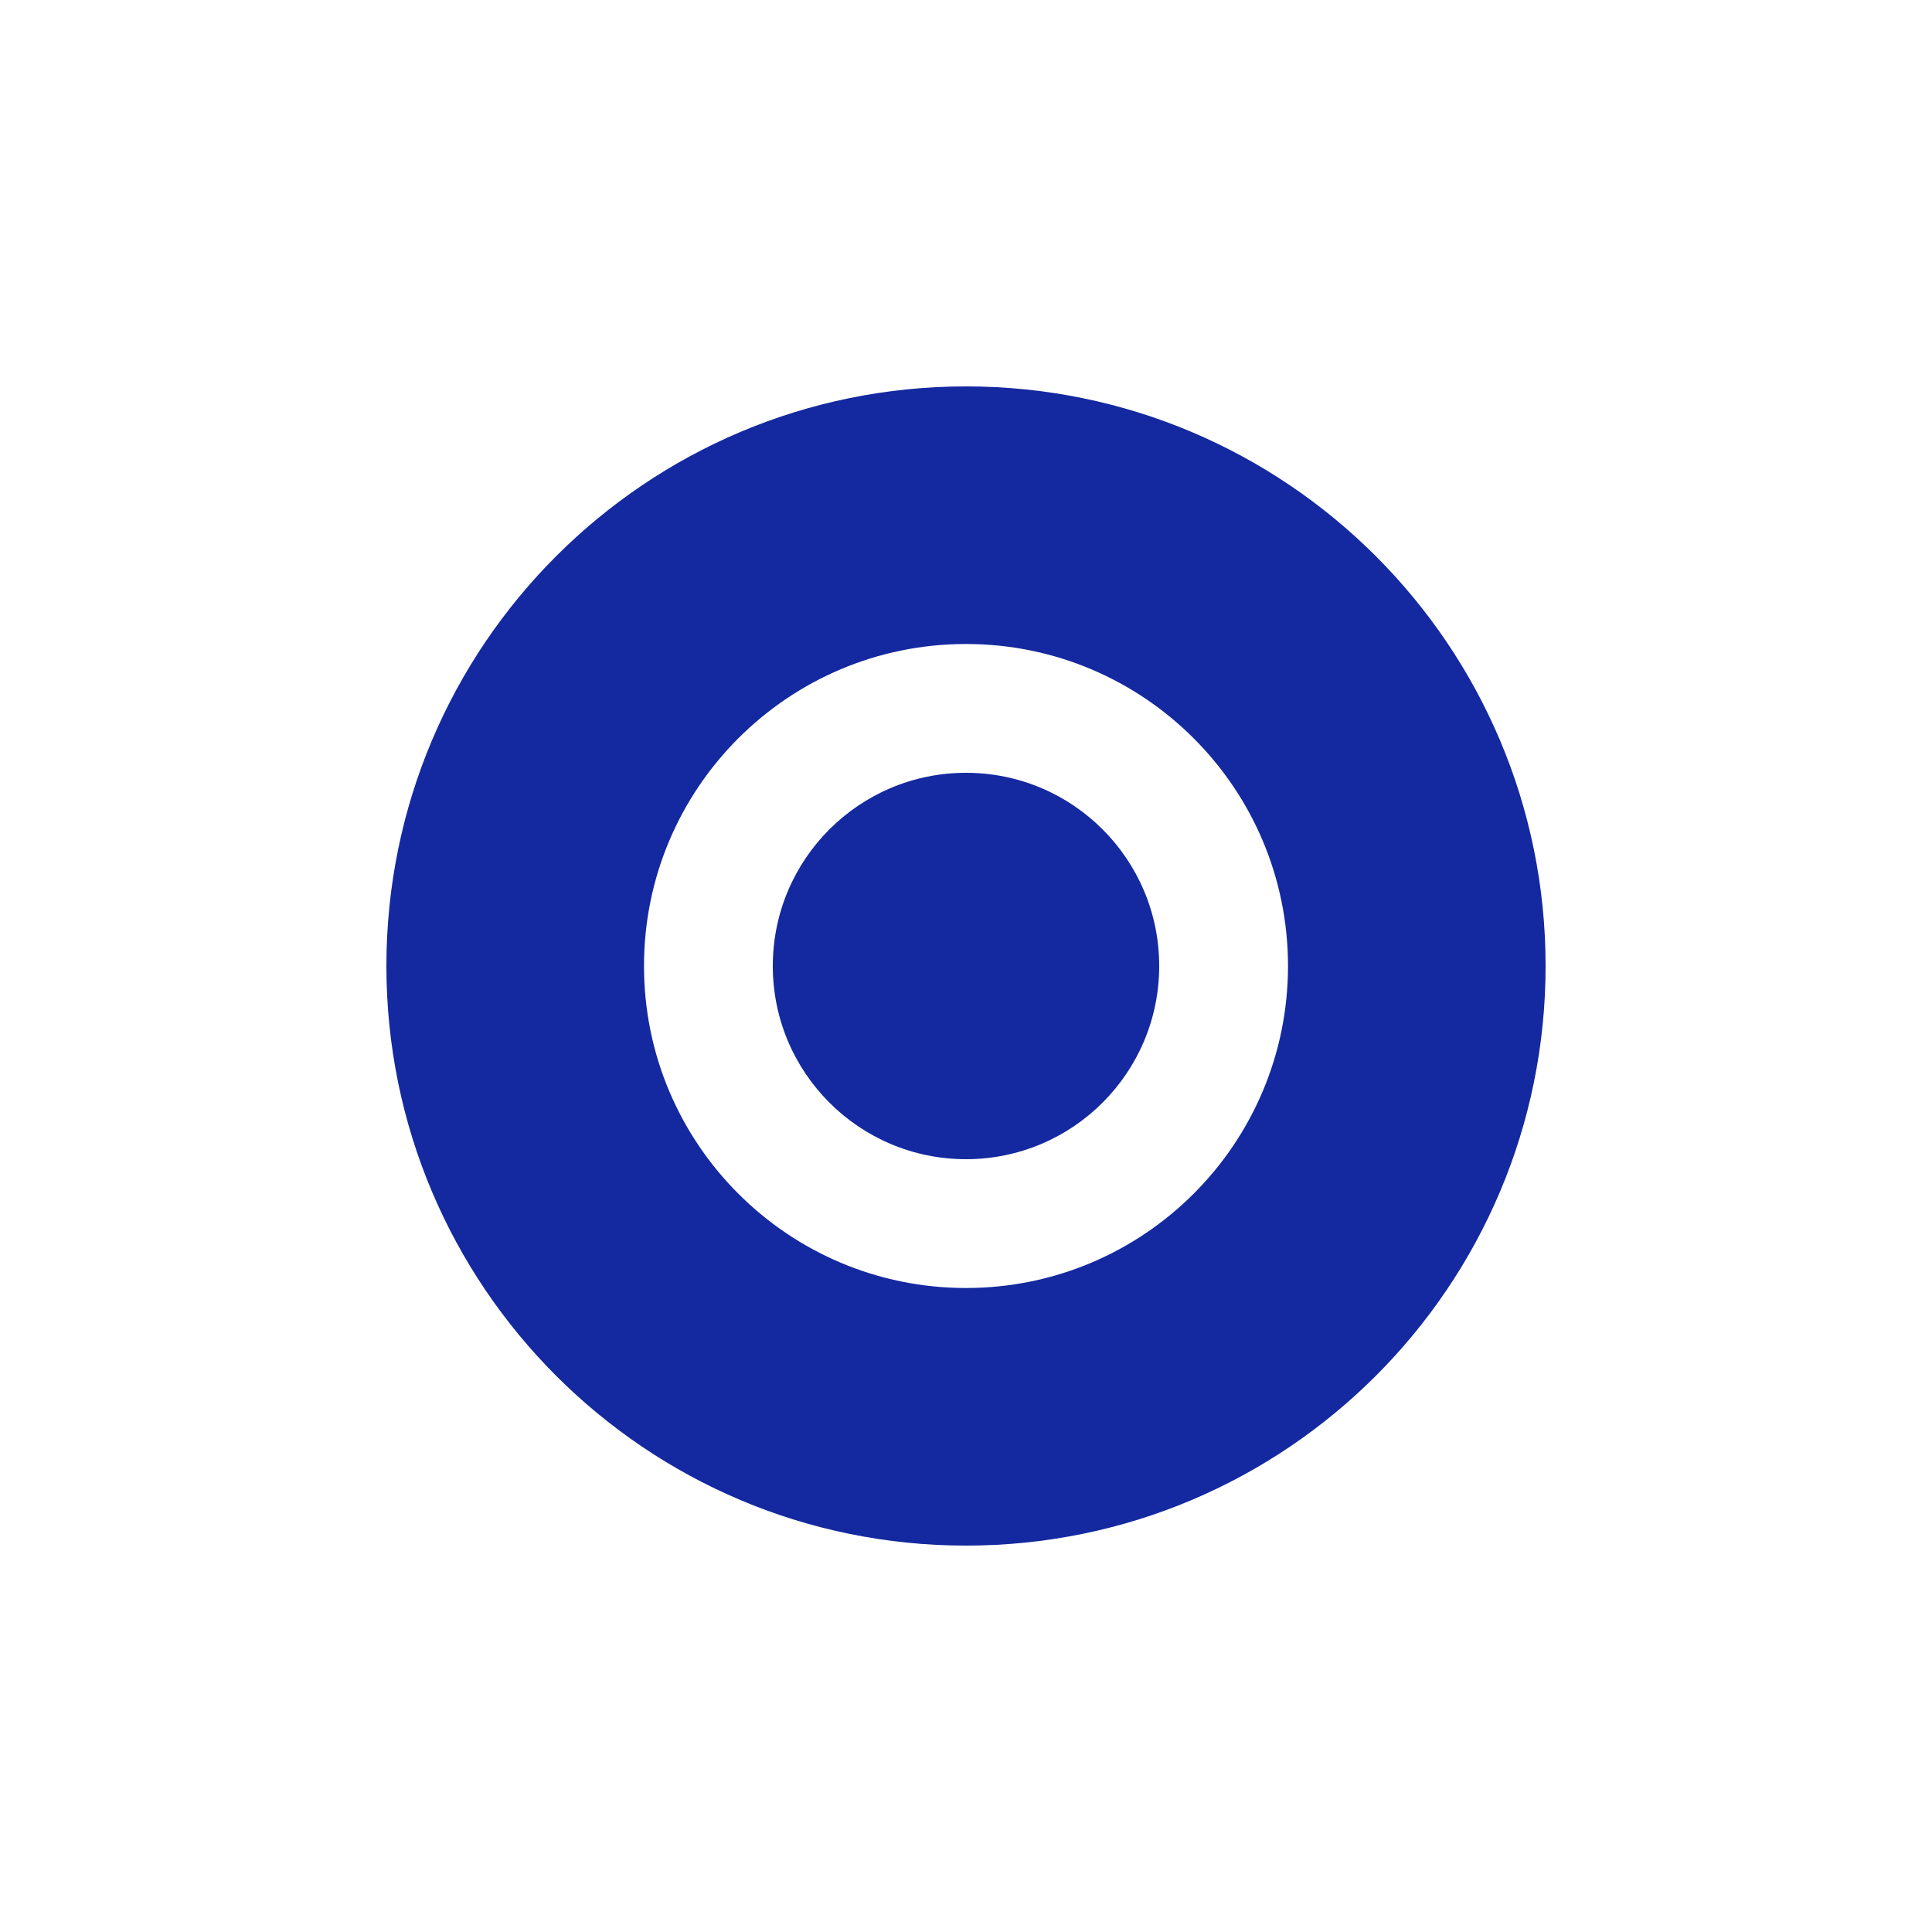 <?xml version="1.0" encoding="UTF-8"?>
<svg width="150" height="150" viewBox="0 0 150 150" xmlns="http://www.w3.org/2000/svg">
  <path d="M75 30c-24.853 0-45 20.147-45 45s20.147 45 45 45 45-20.147 45-45-20.147-45-45-45zm0 70c-13.807 0-25-11.193-25-25s11.193-25 25-25 25 11.193 25 25-11.193 25-25 25z" fill="#1428A0"/>
  <path d="M75 60c-8.284 0-15 6.716-15 15s6.716 15 15 15 15-6.716 15-15-6.716-15-15-15z" fill="#1428A0"/>
</svg>
